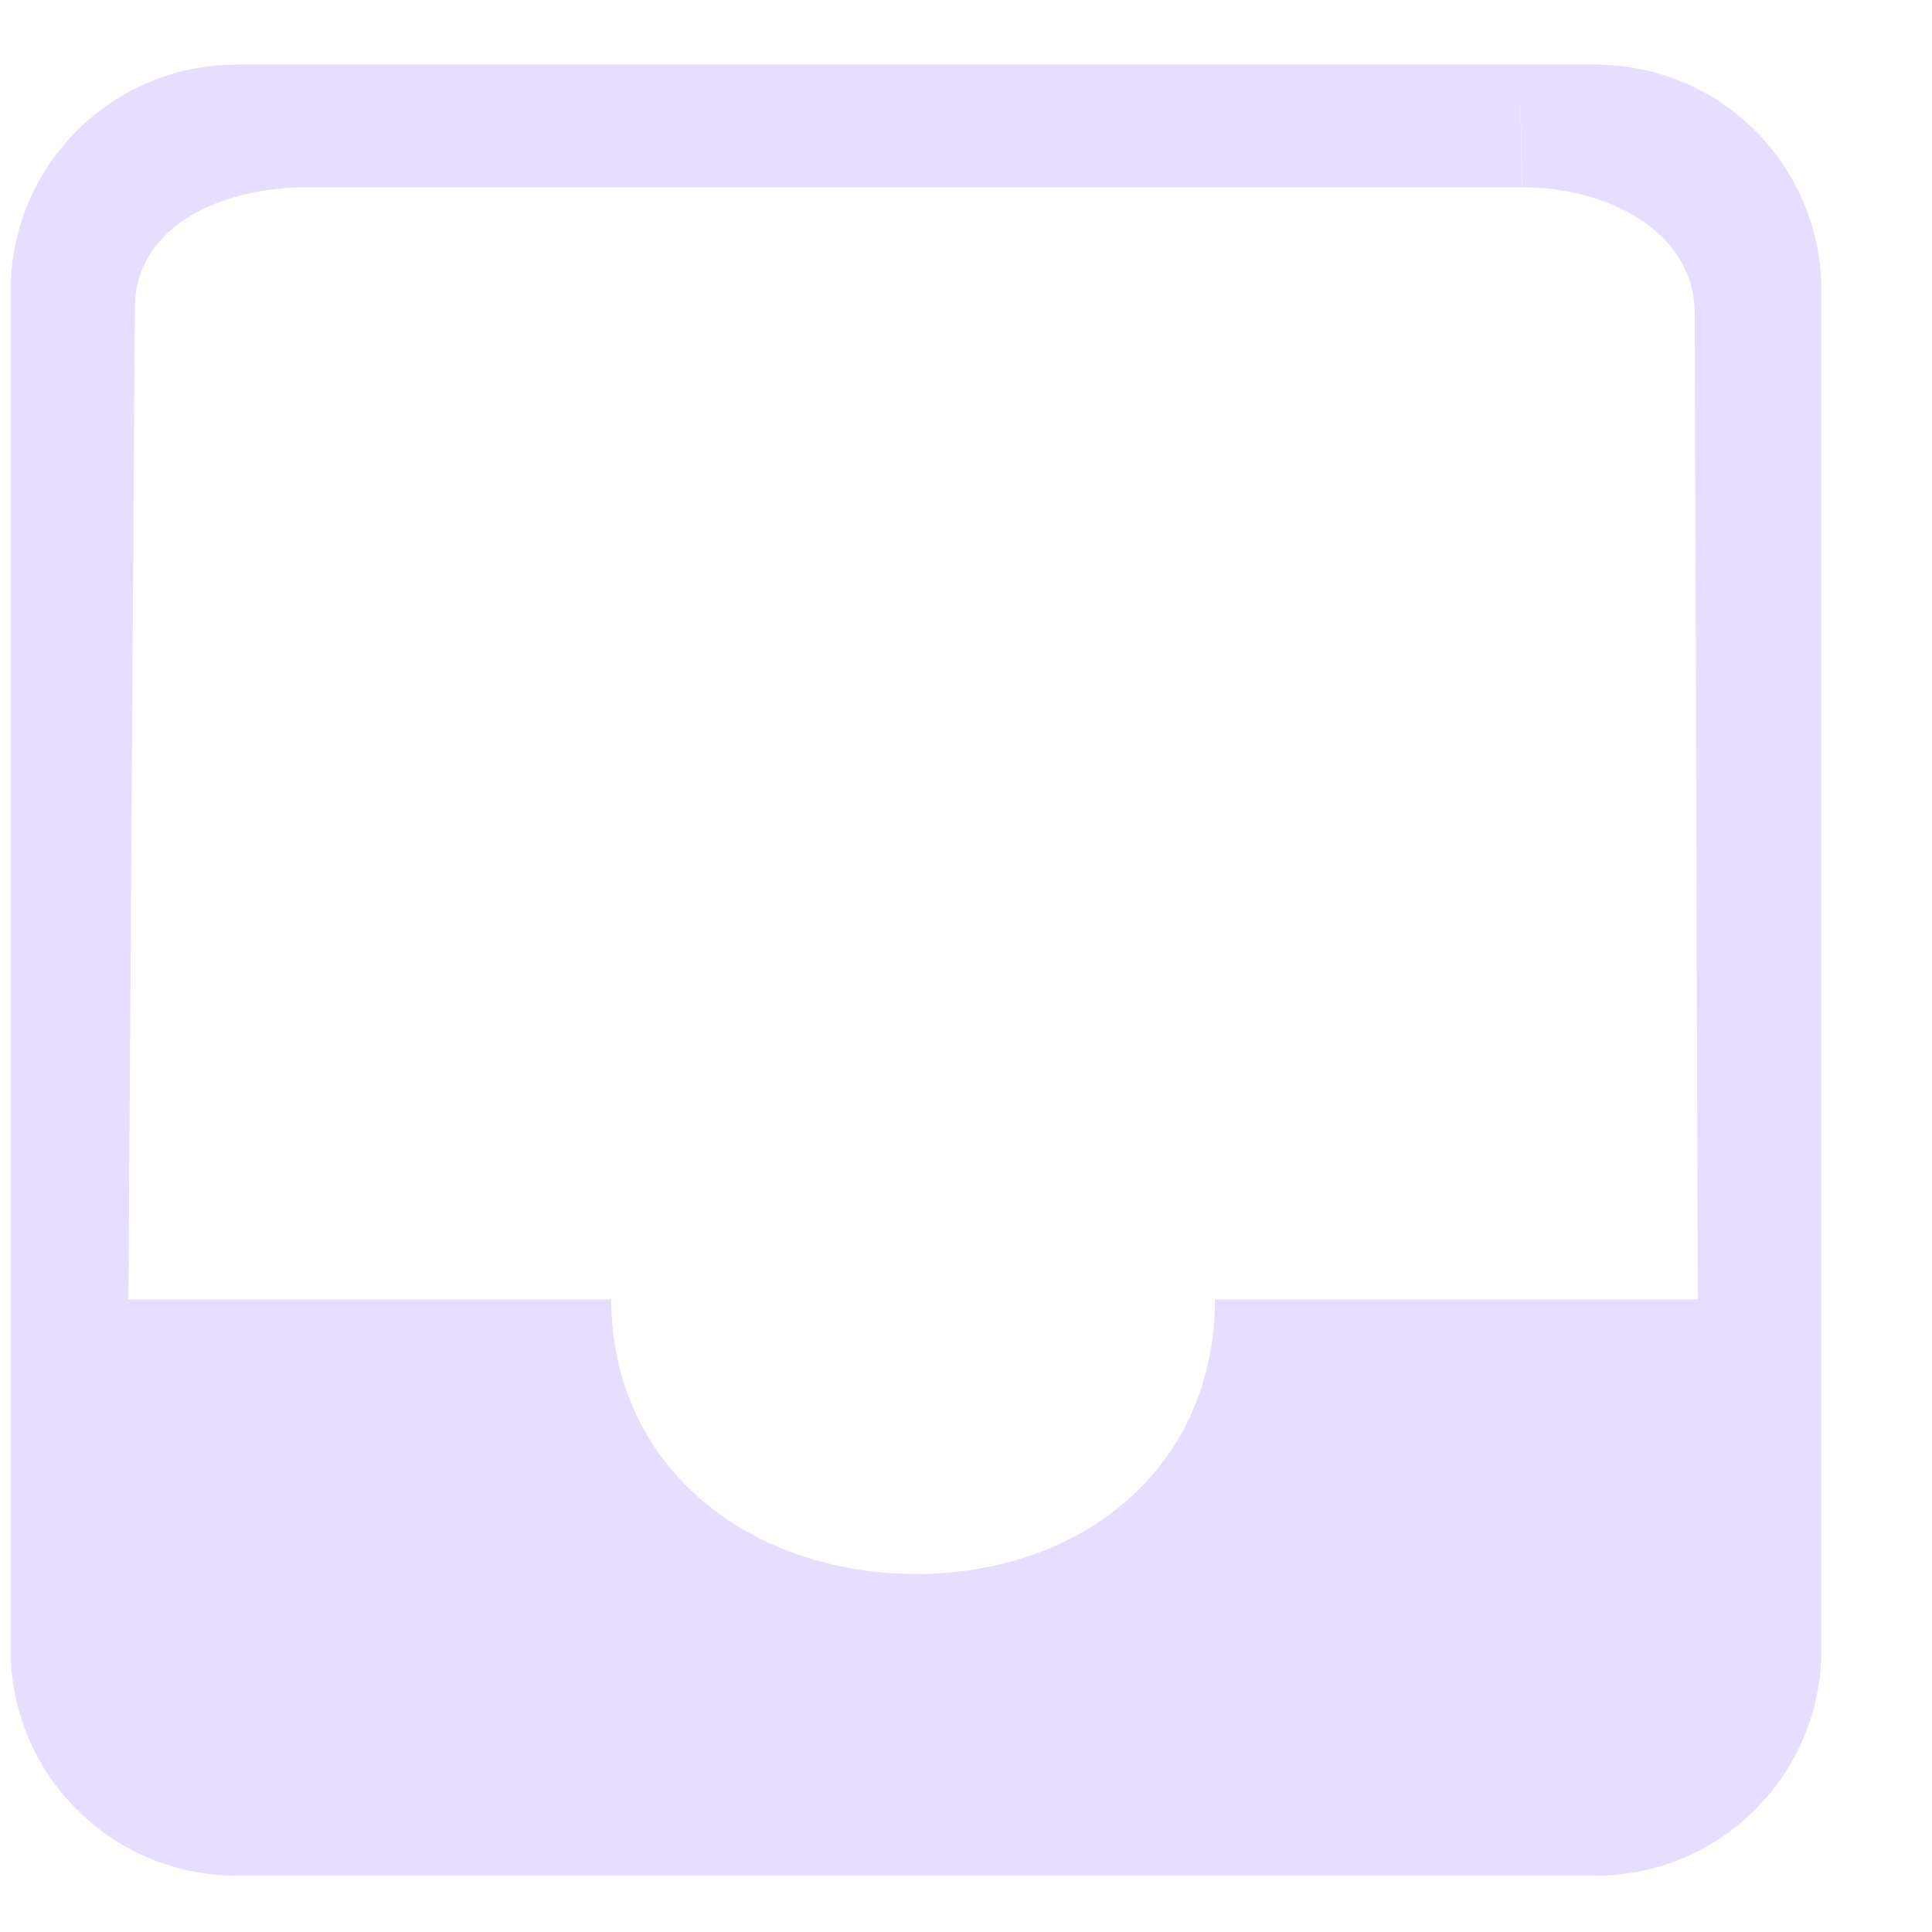 <svg xmlns="http://www.w3.org/2000/svg" width="16" height="16" version="1.1">
 <g transform="matrix(1.333,0,0,1.231,-1646.643,386.338)" style="fill:#e6ddff">
  <path d="m1237.232-313.406h-0.469c-0.778 0-1.406 0.679-1.406 1.523v9.138c0 0.844 0.628 1.523 1.406 1.523h8.438c0.779 0 1.406-0.679 1.406-1.523v-9.138c0-0.844-0.627-1.523-1.406-1.523h-0.469l0.017 0.825c0.519 0 1.069 0.288 1.071 0.85l0.019 6.632h-3c0 1.125-0.818 1.847-1.857 1.847-1.039 0-1.893-0.722-1.893-1.847h-3l0.04-6.667c0-0.562 0.548-0.815 1.067-0.815h7.551l-0.015-0.825z" style="fill:#e6ddff"/>
 </g>
</svg>
